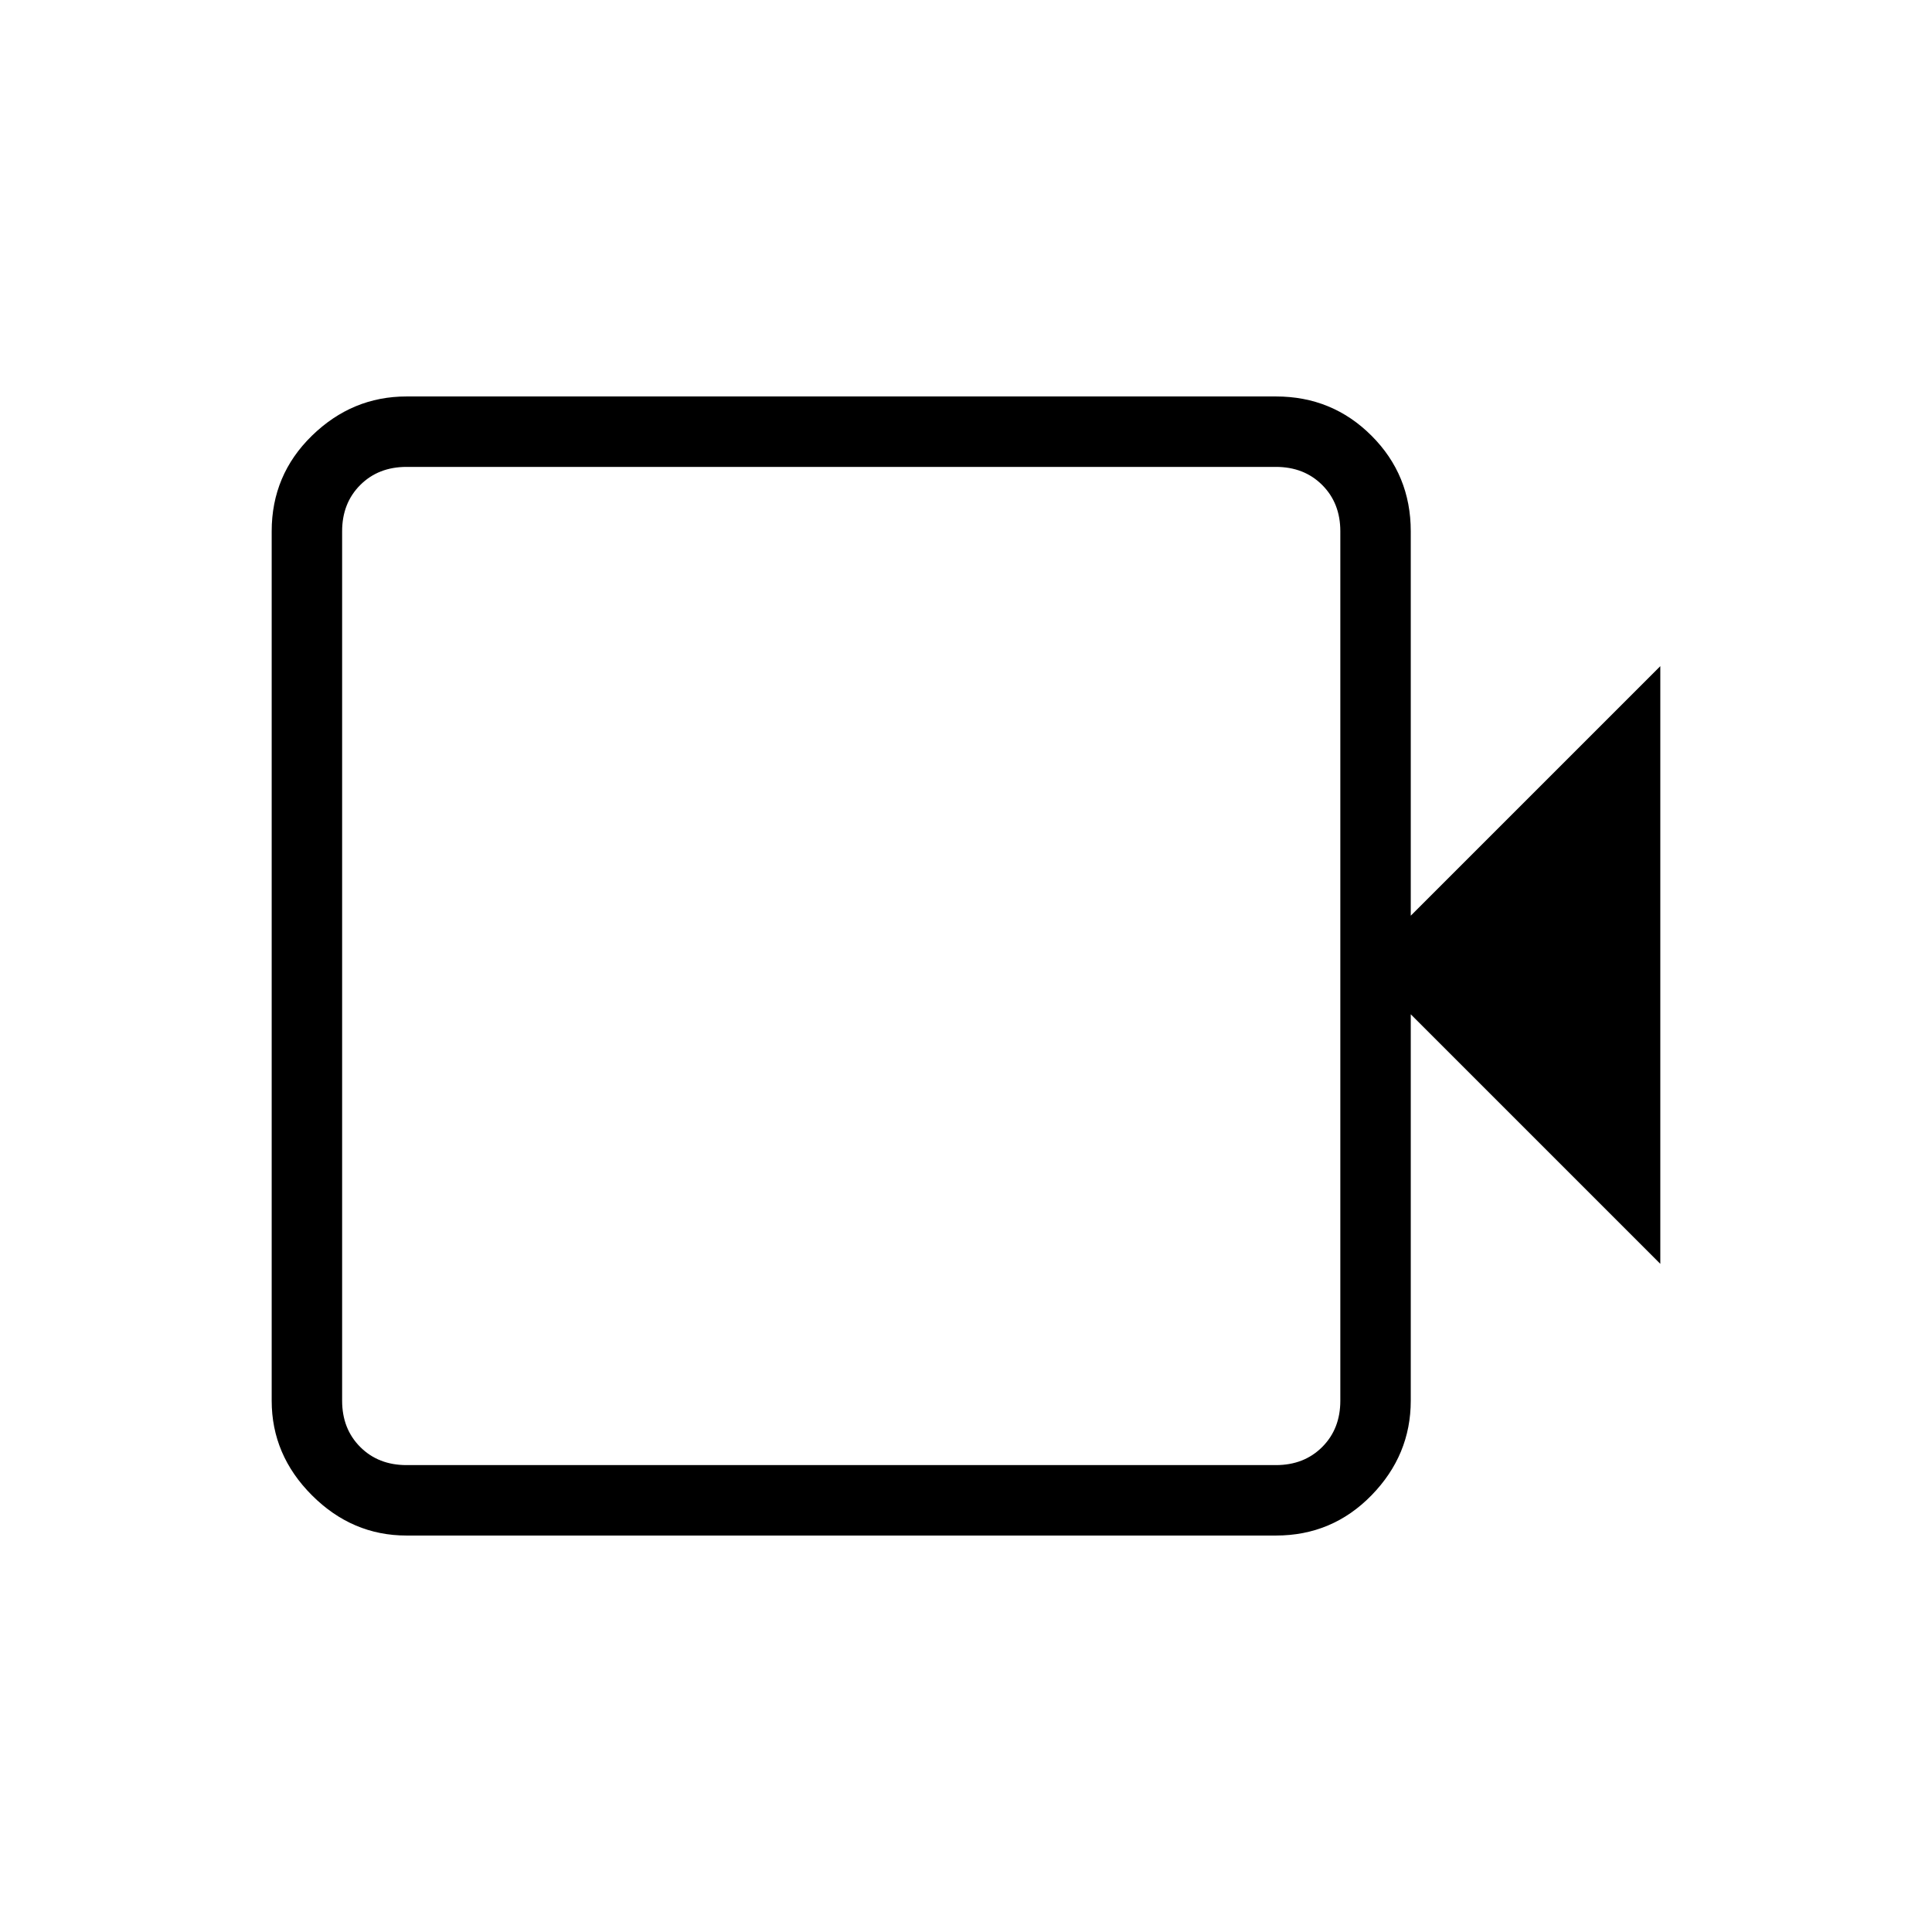 <svg xmlns="http://www.w3.org/2000/svg" height="48" width="48"><path d="M10.1 38.15Q8.75 38.15 7.75 37.15Q6.75 36.15 6.75 34.8V13.2Q6.75 11.8 7.75 10.825Q8.75 9.85 10.1 9.85H31.7Q33.1 9.85 34.075 10.825Q35.05 11.8 35.05 13.2V22.75L41.25 16.55V31.4L35.05 25.2V34.8Q35.05 36.15 34.075 37.15Q33.1 38.15 31.7 38.15ZM10.1 36.4H31.7Q32.4 36.4 32.85 35.95Q33.3 35.5 33.3 34.8V13.2Q33.3 12.5 32.85 12.05Q32.4 11.6 31.7 11.6H10.1Q9.4 11.6 8.95 12.05Q8.5 12.5 8.5 13.2V34.8Q8.5 35.5 8.95 35.95Q9.4 36.4 10.1 36.4ZM8.5 36.4Q8.5 36.4 8.5 35.95Q8.5 35.5 8.5 34.8V13.2Q8.5 12.5 8.5 12.05Q8.5 11.6 8.5 11.6Q8.5 11.6 8.5 12.05Q8.5 12.5 8.5 13.2V34.8Q8.5 35.5 8.5 35.95Q8.5 36.4 8.5 36.4Z"/></svg>